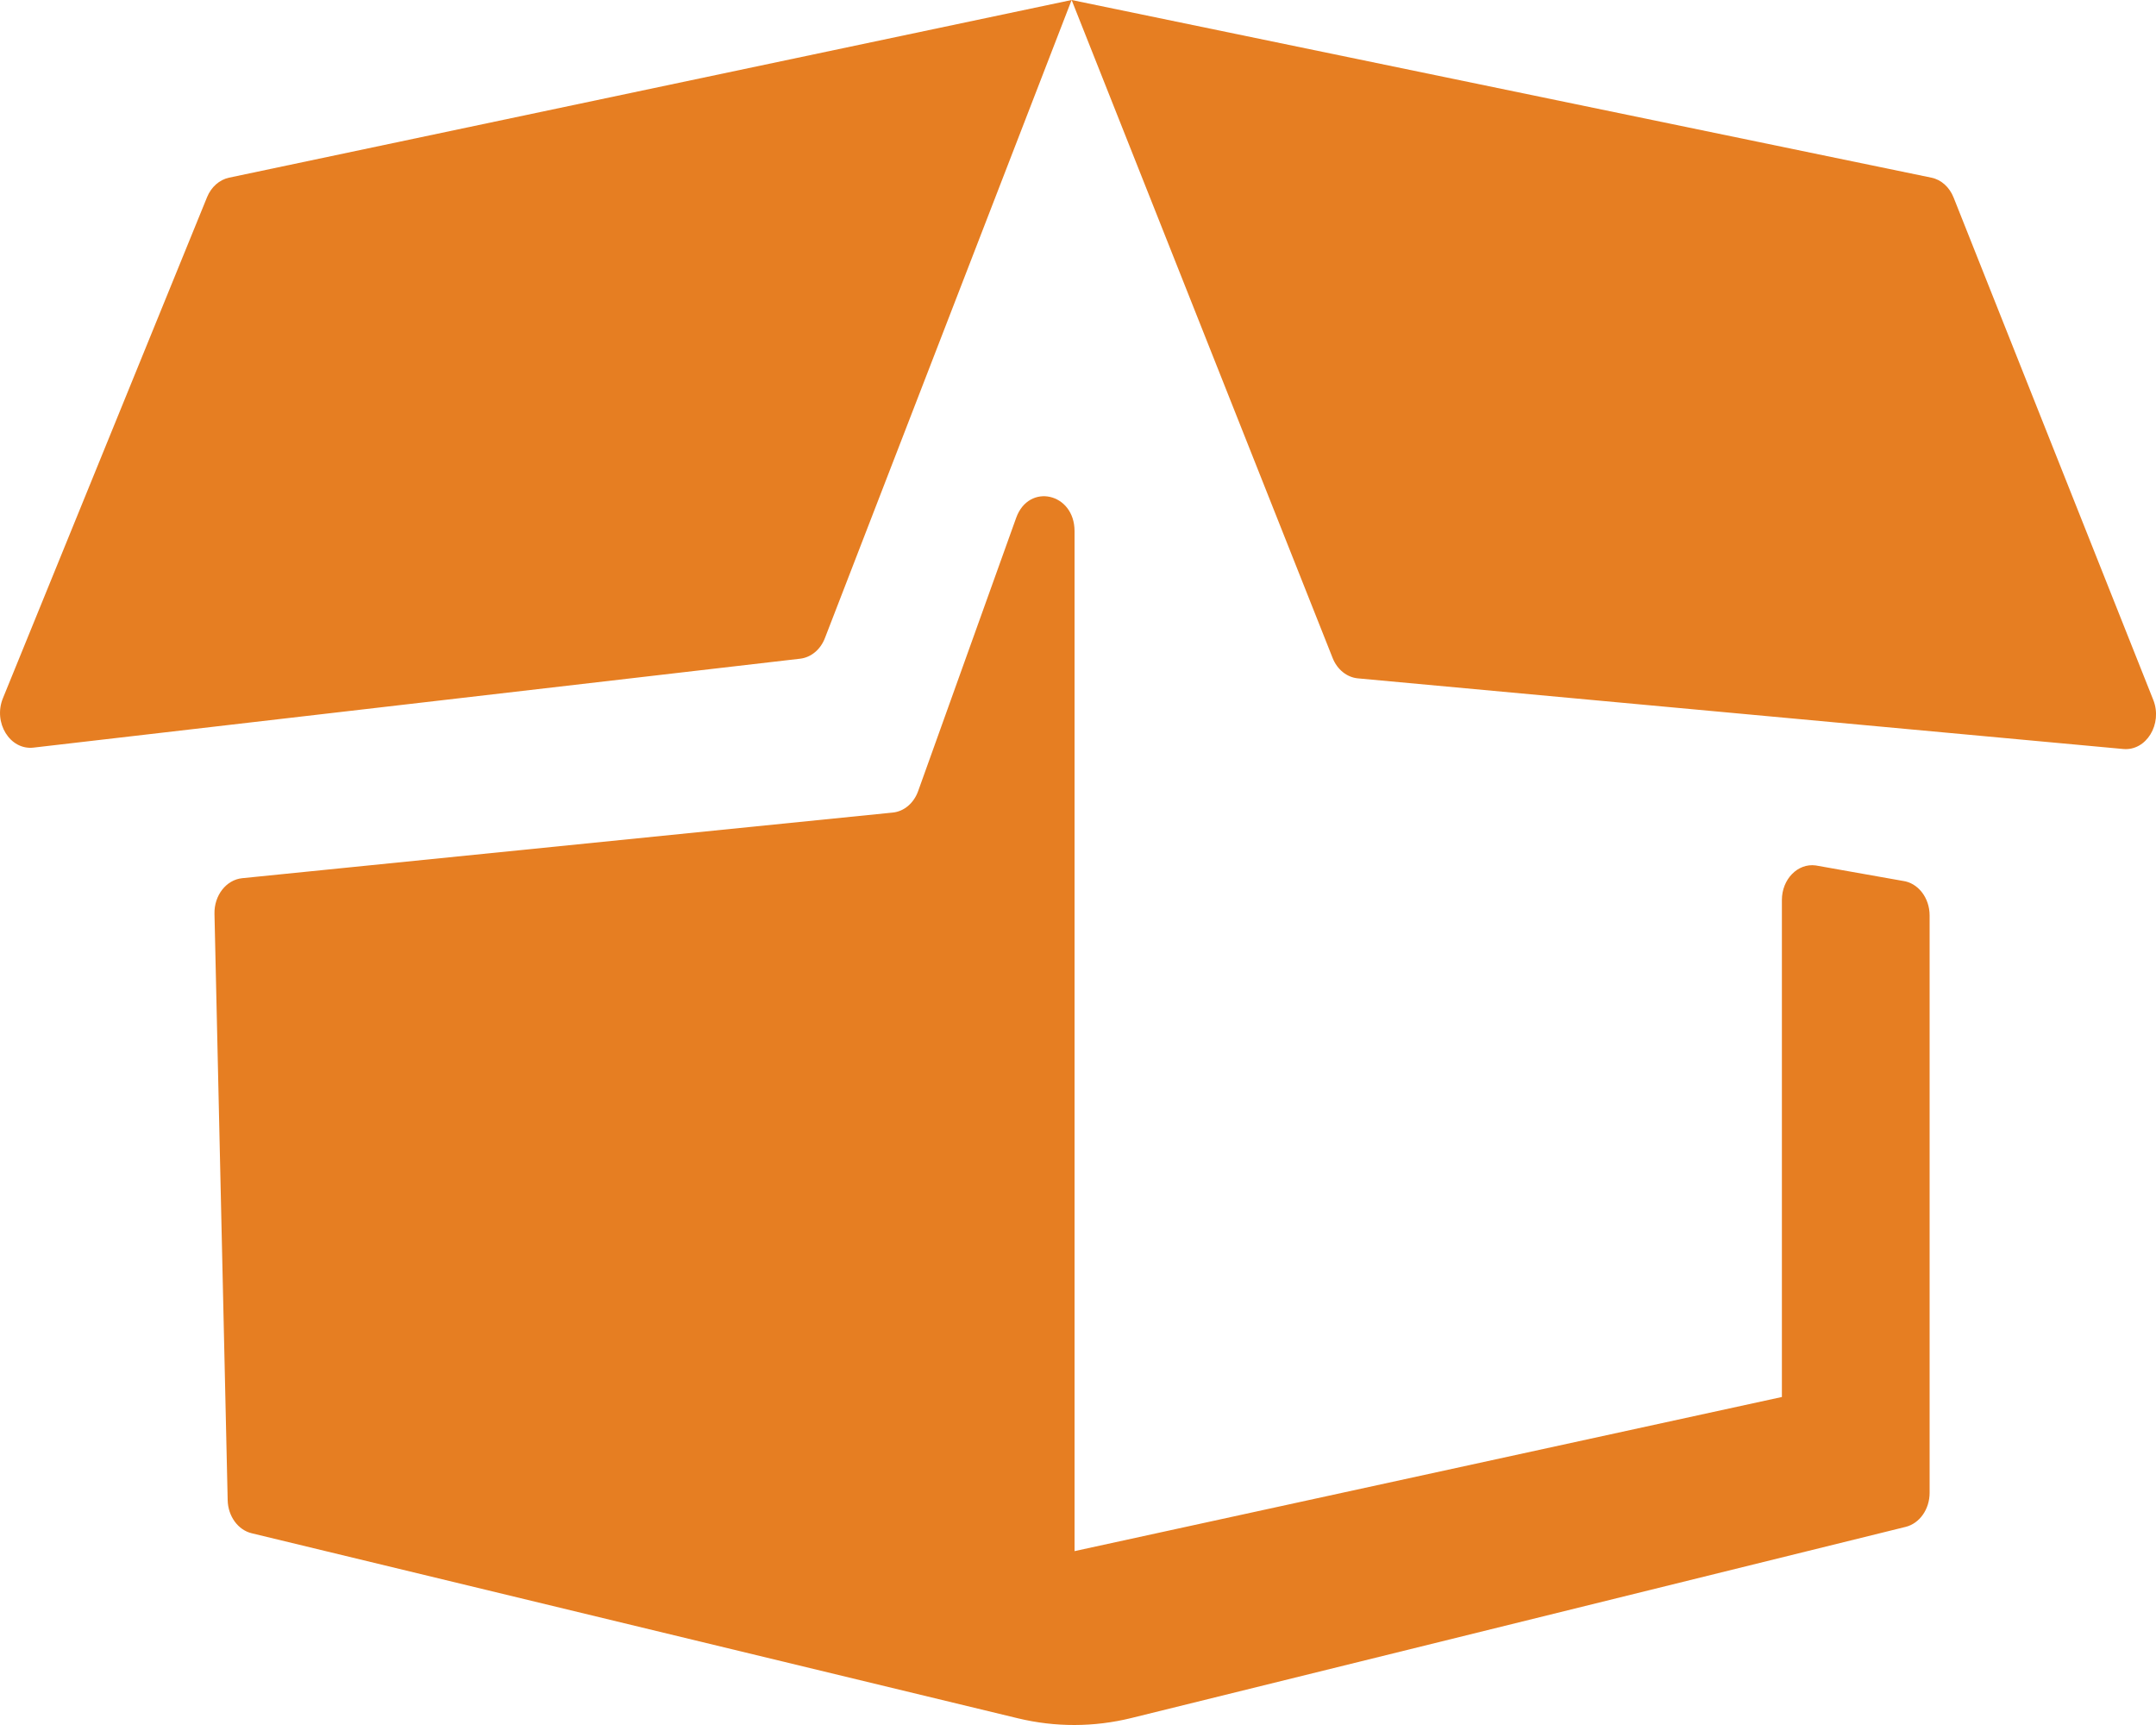<?xml version="1.0" encoding="UTF-8" standalone="no"?>
<!-- Generator: Adobe Illustrator 17.1.0, SVG Export Plug-In . SVG Version: 6.00 Build 0)  -->

<svg
   xmlns:dc="http://purl.org/dc/elements/1.1/"
   xmlns:cc="http://creativecommons.org/ns#"
   xmlns:rdf="http://www.w3.org/1999/02/22-rdf-syntax-ns#"
   xmlns:svg="http://www.w3.org/2000/svg"
   xmlns="http://www.w3.org/2000/svg"
   xmlns:sodipodi="http://sodipodi.sourceforge.net/DTD/sodipodi-0.dtd"
   xmlns:inkscape="http://www.inkscape.org/namespaces/inkscape"
   version="1.1"
   id="Layer_1"
   x="0px"
   y="0px"
   viewBox="0 0 25 20"
   xml:space="preserve"
   inkscape:version="0.48.4 r9939"
   width="100%"
   height="100%"
   sodipodi:docname="etatStock-dashboard.svg"><defs
   id="defs7" /><sodipodi:namedview
   pagecolor="#ffffff"
   bordercolor="#666666"
   borderopacity="1"
   objecttolerance="10"
   gridtolerance="10"
   guidetolerance="10"
   inkscape:pageopacity="0"
   inkscape:pageshadow="2"
   inkscape:window-width="1920"
   inkscape:window-height="1017"
   id="namedview5"
   showgrid="false"
   fit-margin-top="0"
   fit-margin-left="0"
   fit-margin-right="0"
   fit-margin-bottom="0"
   inkscape:zoom="26.700352"
   inkscape:cx="-0.24377204"
   inkscape:cy="10.059624"
   inkscape:window-x="-4"
   inkscape:window-y="-4"
   inkscape:window-maximized="1"
   inkscape:current-layer="Layer_1" />
<path
   d="m 12.46,6.158 v 11.826 l 8.202,-1.787 v -5.762 c 0,-0.241 0.183,-0.429 0.392,-0.401 l 1.009,0.179 c 0.178,0.023 0.312,0.196 0.312,0.401 v 6.694 c 0,0.19 -0.116,0.355 -0.278,0.395 l -8.978,2.216 c -0.434,0.107 -0.882,0.108 -1.317,0.003 L 2.919,17.777 C 2.76,17.739 2.644,17.58 2.64,17.393 L 2.487,10.595 c -0.005,-0.213 0.136,-0.394 0.321,-0.413 L 10.352,9.421 c 0.131,-0.013 0.244,-0.109 0.294,-0.248 l 1.137,-3.169 c 0.147,-0.409 0.677,-0.289 0.677,0.154 z M 2.401,2.286 0.034,8.095 c -0.116,0.284 0.082,0.604 0.354,0.573 L 9.279,7.637 C 9.405,7.622 9.514,7.531 9.565,7.399 L 12.426,0 2.656,2.06 c -0.112,0.024 -0.207,0.108 -0.255,0.226 z M 12.426,0 15.453,7.63 c 0.053,0.133 0.165,0.223 0.292,0.235 l 8.875,0.819 c 0.267,0.025 0.46,-0.29 0.348,-0.57 L 22.653,2.29 C 22.605,2.169 22.509,2.083 22.396,2.06 L 12.426,0 z"
   id="path3"
   inkscape:connector-curvature="0"
   style="fill:#e67e22;fill-opacity:1" />
</svg>